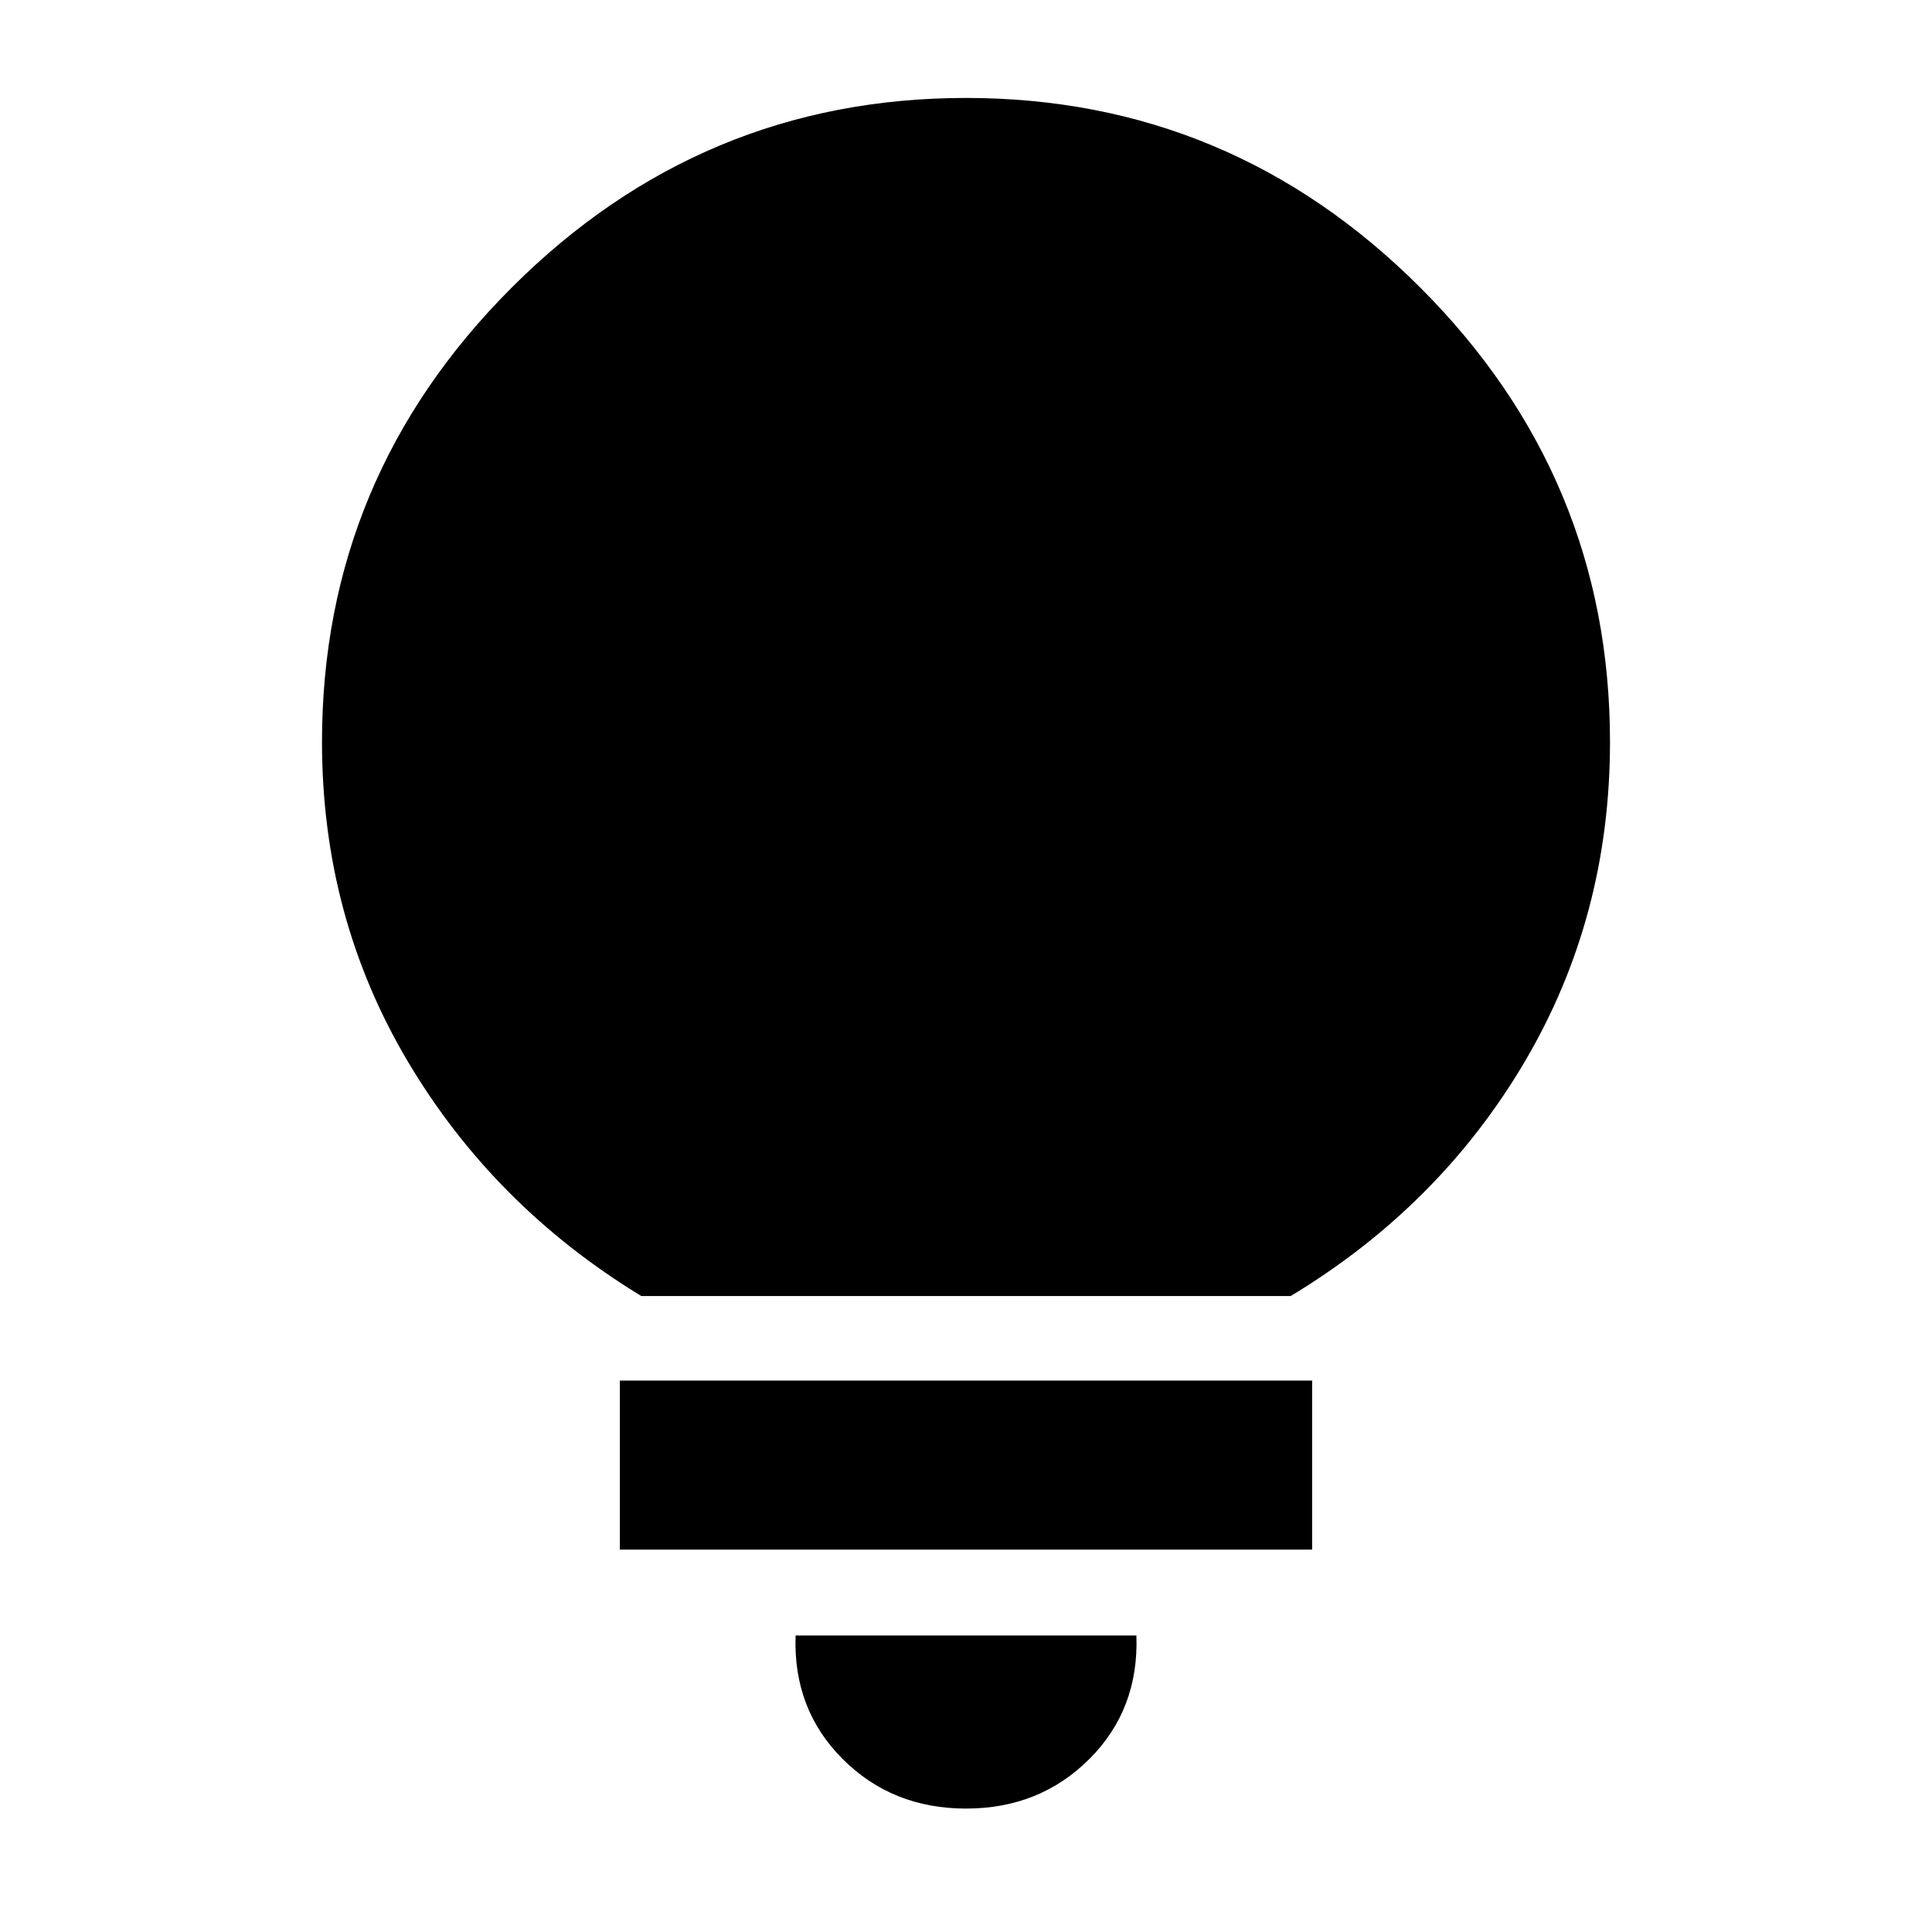 <svg xmlns="http://www.w3.org/2000/svg" height="40" viewBox="0 -960 960 960" width="40"><path d="M480-61.33q-36.67 0-61.33-24.67-24.67-24.67-23.34-61.33h169.34Q566-110.67 541.33-86 516.67-61.33 480-61.33ZM308-190v-84h344v84H308Zm10.67-126q-73.34-44.67-116-116.51Q160-504.35 160-591.33q0-131.5 94.25-225.75T480-911.33q131.5 0 225.75 94.25T800-591.33q0 86.98-42.33 158.82Q715.33-360.67 641.33-316H318.67Z"/></svg>